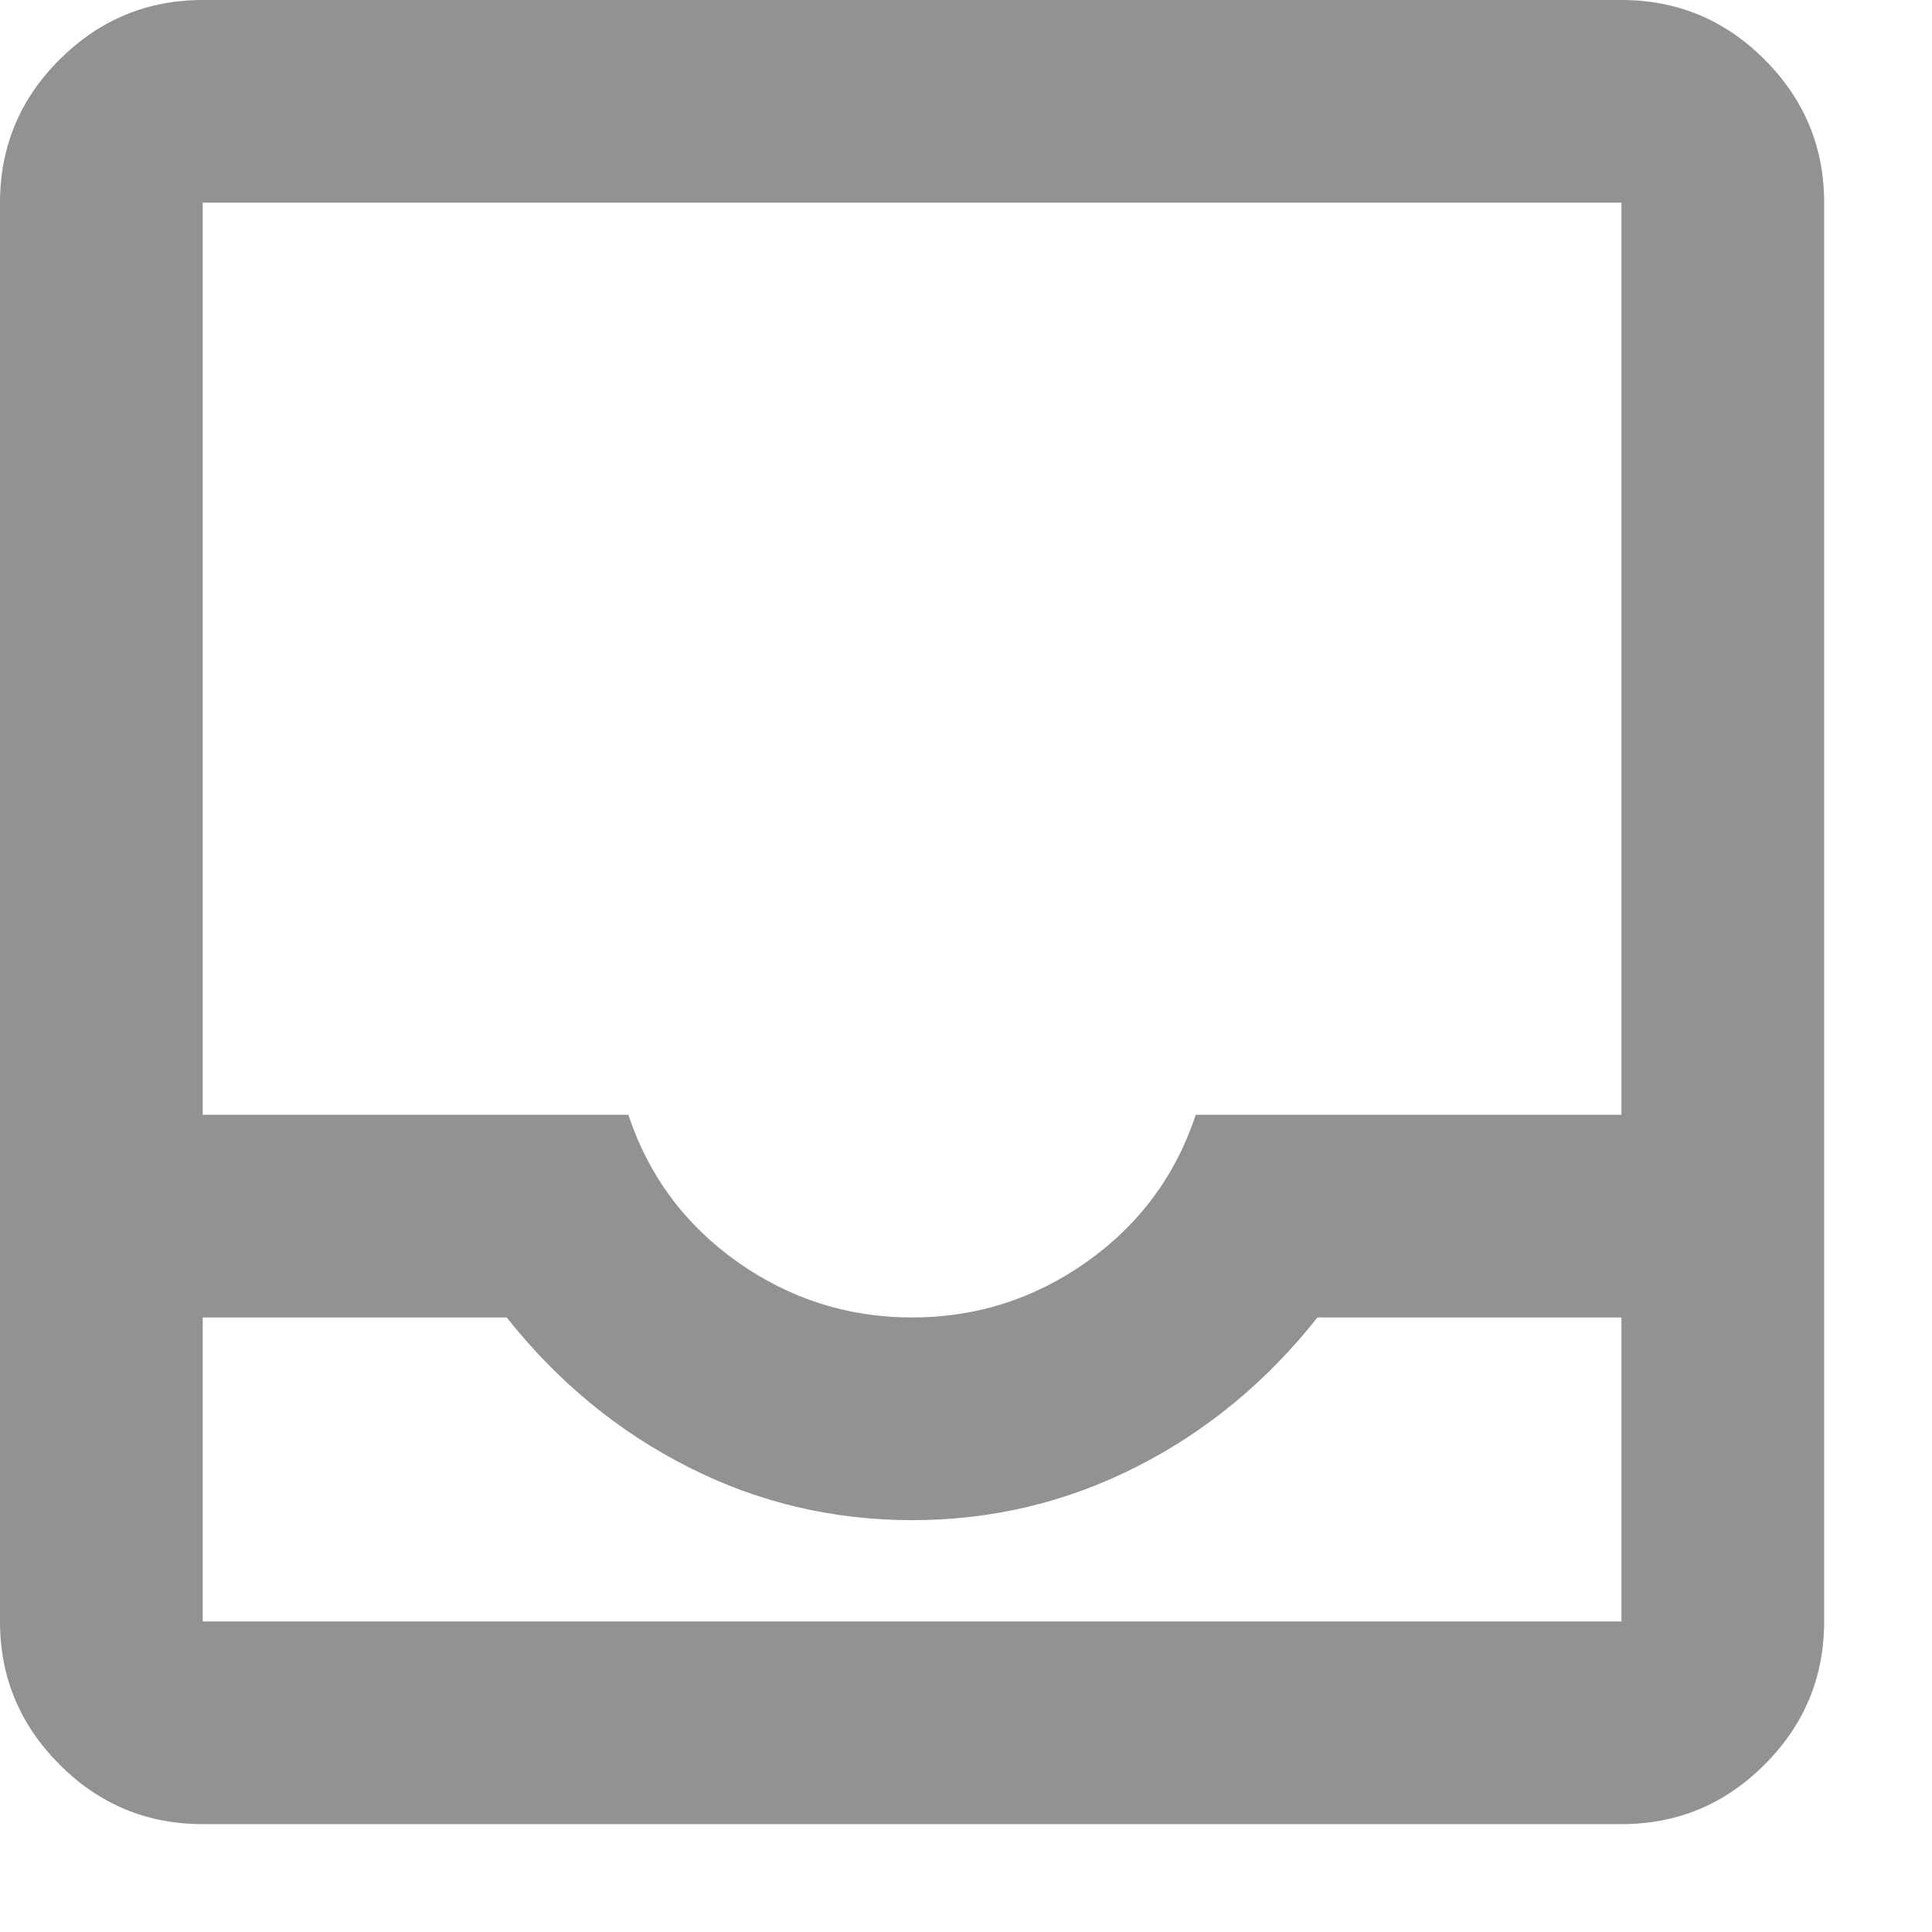 <svg width="12" height="12" viewBox="0 0 12 12" fill="none" xmlns="http://www.w3.org/2000/svg">
<path d="M1.259 11.33C0.913 11.33 0.616 11.207 0.37 10.96C0.124 10.714 0 10.418 0 10.071V1.259C0 0.913 0.123 0.616 0.37 0.37C0.617 0.124 0.913 0 1.259 0H10.071C10.417 0 10.714 0.123 10.96 0.37C11.207 0.617 11.33 0.913 11.33 1.259V10.071C11.33 10.417 11.207 10.714 10.96 10.96C10.714 11.207 10.418 11.33 10.071 11.33H1.259ZM1.259 10.071H10.071V8.183H8.183C7.868 8.581 7.493 8.891 7.058 9.111C6.623 9.332 6.158 9.442 5.665 9.442C5.172 9.442 4.707 9.332 4.273 9.111C3.838 8.891 3.463 8.581 3.147 8.183H1.259V10.071ZM5.665 8.183C6.064 8.183 6.426 8.067 6.751 7.837C7.076 7.606 7.302 7.302 7.427 6.924H10.071V1.259H1.259V6.924H3.903C4.028 7.302 4.254 7.606 4.579 7.837C4.904 8.067 5.266 8.183 5.665 8.183Z" fill="#929292"/>
</svg>
